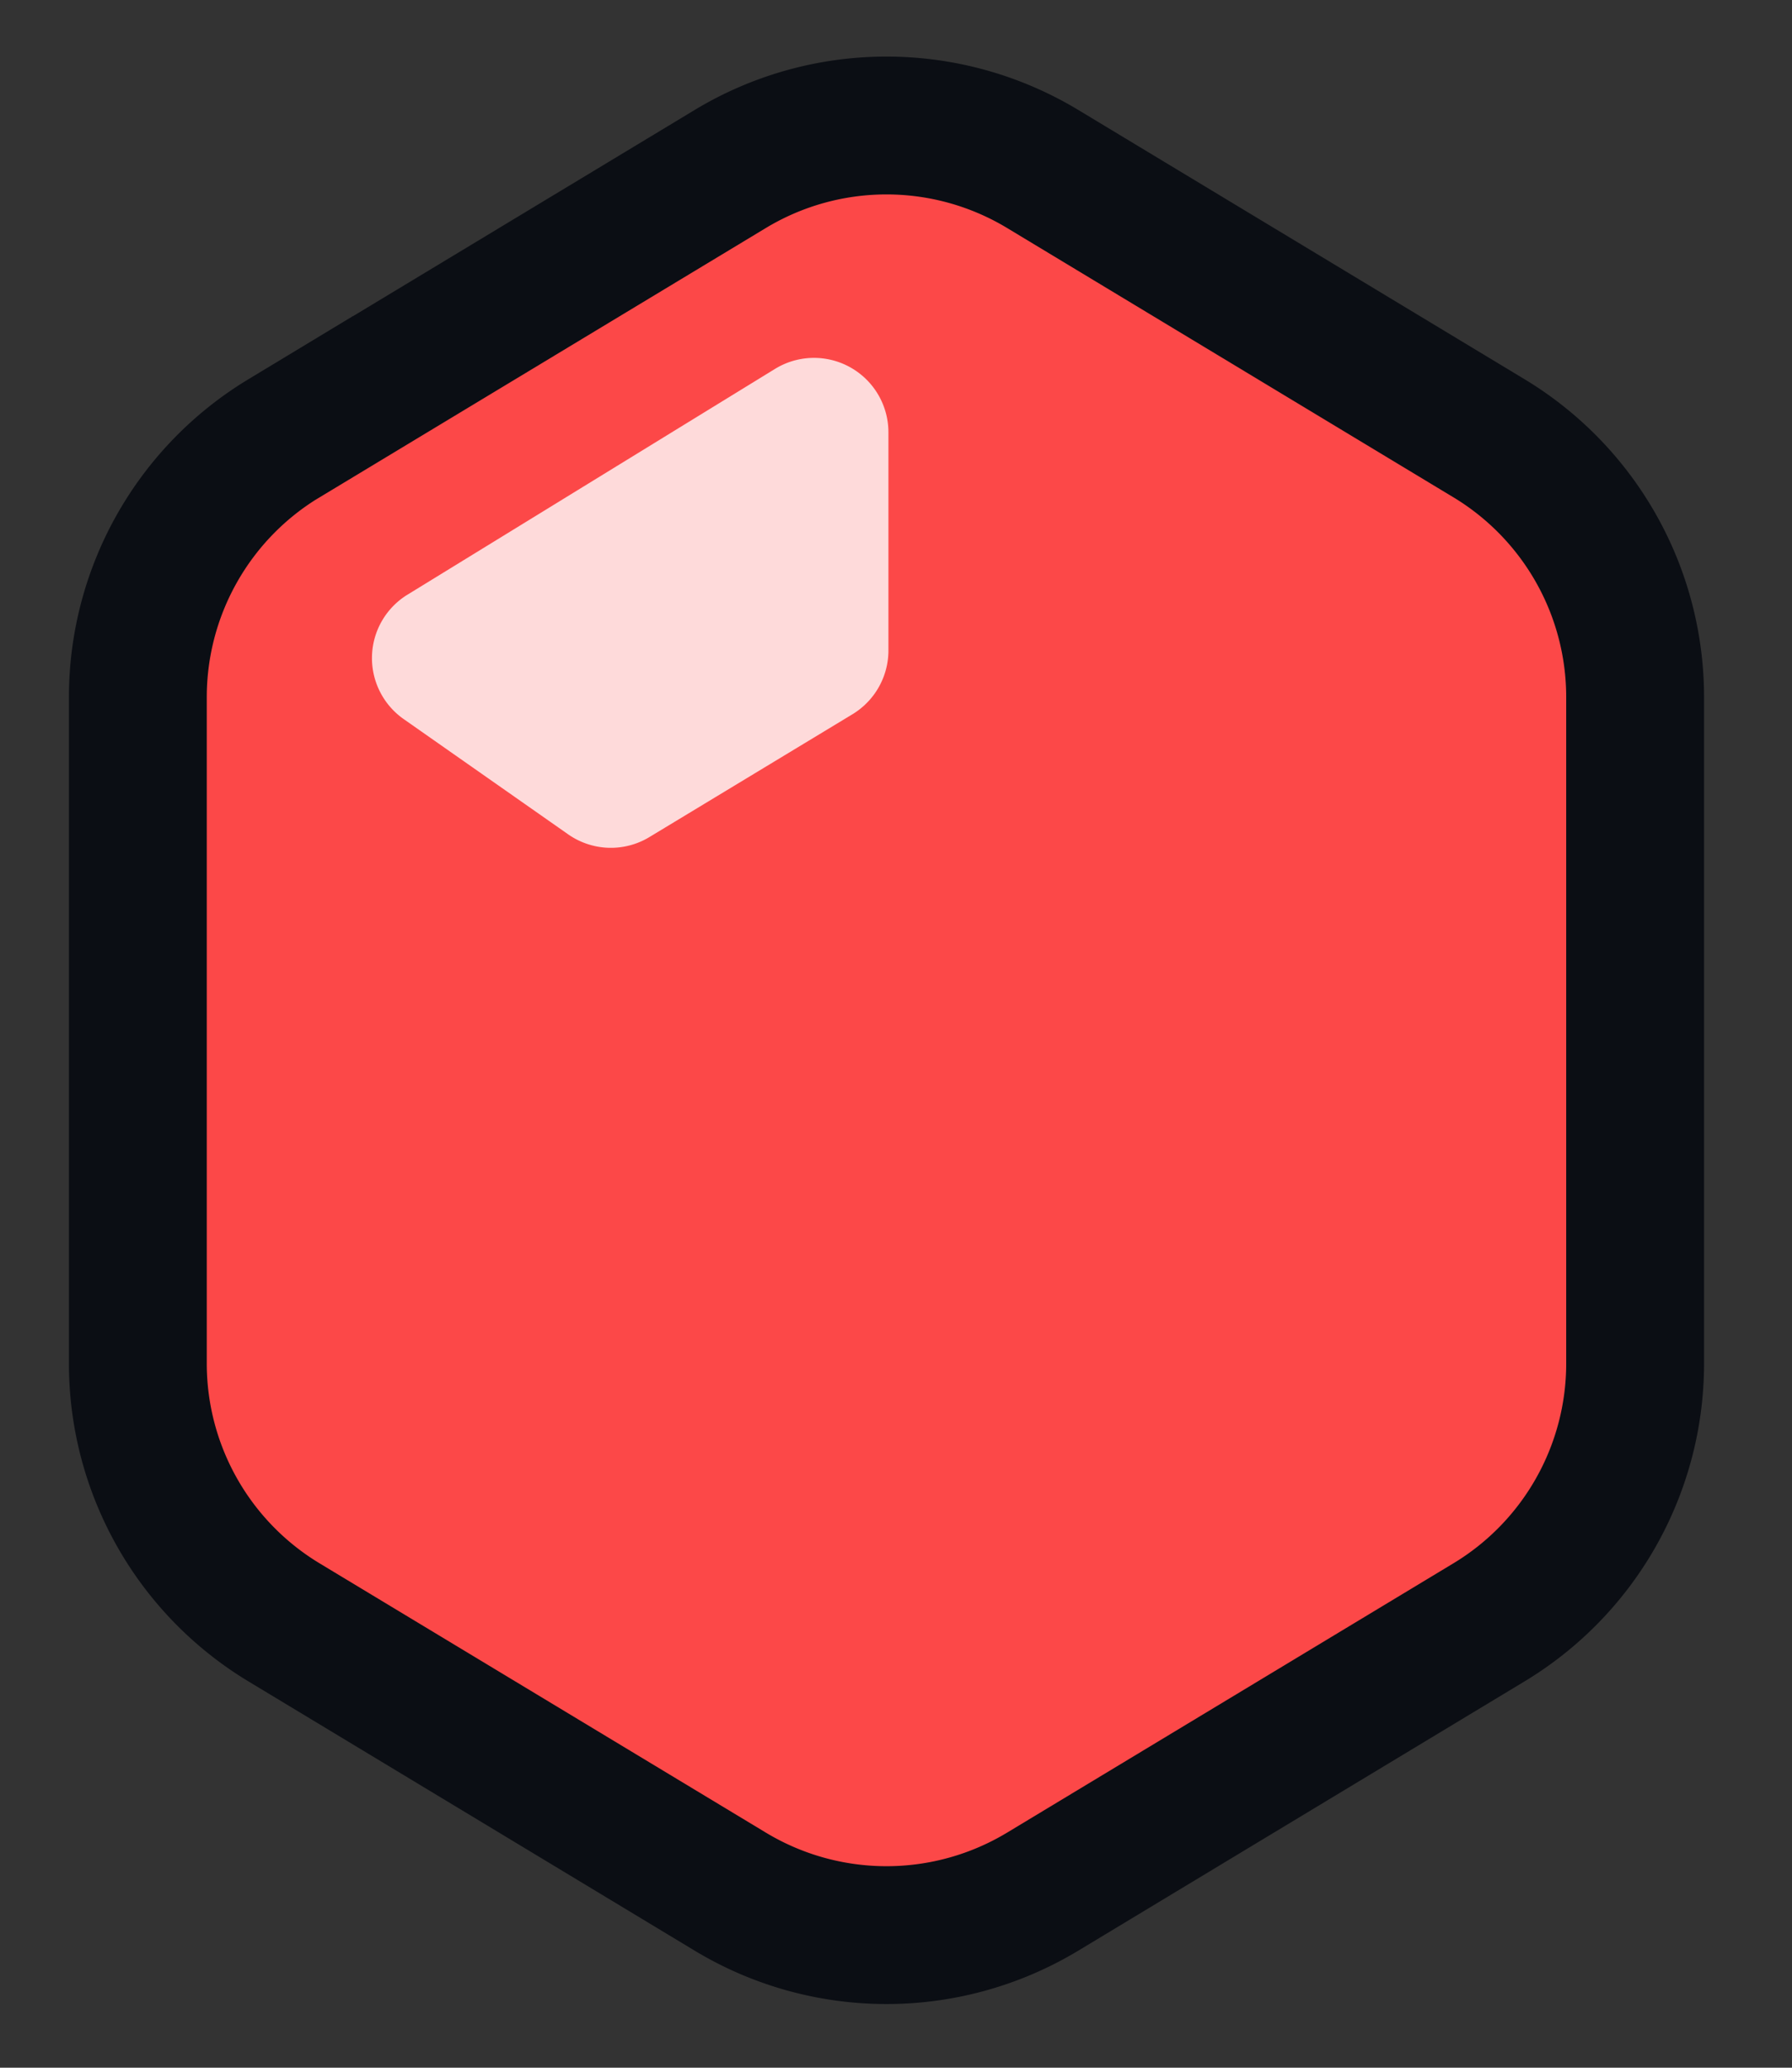 <?xml version="1.0" encoding="UTF-8" standalone="no"?>
<svg
   xmlns:dc="http://purl.org/dc/elements/1.1/"
   xmlns:cc="http://creativecommons.org/ns#"
   xmlns:rdf="http://www.w3.org/1999/02/22-rdf-syntax-ns#"
   xmlns:svg="http://www.w3.org/2000/svg"
   xmlns="http://www.w3.org/2000/svg"
   xmlns:sodipodi="http://sodipodi.sourceforge.net/DTD/sodipodi-0.dtd"
   xmlns:inkscape="http://www.inkscape.org/namespaces/inkscape"
   inkscape:version="1.0 (4035a4fb49, 2020-05-01)"
   sodipodi:docname="lingot.svg"
   id="svg12"
   version="1.1"
   viewBox="0 0 26 30"
   height="30"
   width="26">
  <rect x="0" y="0" width="26" height="30" fill="#333333" stroke="none"/>
  <defs
     id="defs16" />
  <sodipodi:namedview
     inkscape:current-layer="svg12"
     inkscape:window-maximized="1"
     inkscape:window-y="-8"
     inkscape:window-x="-8"
     inkscape:cy="15"
     inkscape:cx="13"
     inkscape:zoom="17.066667"
     showgrid="false"
     id="namedview14"
     inkscape:window-height="745"
     inkscape:window-width="1366"
     inkscape:pageshadow="2"
     inkscape:pageopacity="0"
     guidetolerance="10"
     gridtolerance="10"
     objecttolerance="10"
     borderopacity="1"
     bordercolor="#666666"
     pagecolor="#ffffff"
     inkscape:document-rotation="0" />
  <title
     id="title2">lingot</title>
  <path
     id="path4"
     fill="#fc4848"
     stroke-width="2"
     stroke="#ffffff"
     d="m 4.12,6.36 6.475,-3.908 a 4.387,4.387 0 0 1 4.534,0 l 6.475,3.907 a 4.387,4.387 0 0 1 2.12,3.757 v 9.666 a 4.387,4.387 0 0 1 -2.12,3.756 l -6.475,3.907 a 4.387,4.387 0 0 1 -4.534,0 L 4.12,23.538 A 4.387,4.387 0 0 1 2,19.782 V 10.116 C 2,8.578 2.804,7.154 4.12,6.359 Z"
     style="fill-rule:evenodd;stroke:#0b0e14;stroke-opacity:1" />
  <path
     id="path6"
     opacity="0.793"
     fill="#ffffff"
     d="m 12.89,6.273 v 3.165 c 0,0.378 -0.198,0.728 -0.52,0.924 L 9.422,12.145 A 1.08,1.08 0 0 1 8.243,12.105 L 5.857,10.433 A 1.08,1.08 0 0 1 5.912,8.628 l 5.333,-3.276 a 1.08,1.08 0 0 1 1.645,0.92 z"
     style="fill-rule:evenodd;stroke:none;stroke-width:1" />
</svg>
